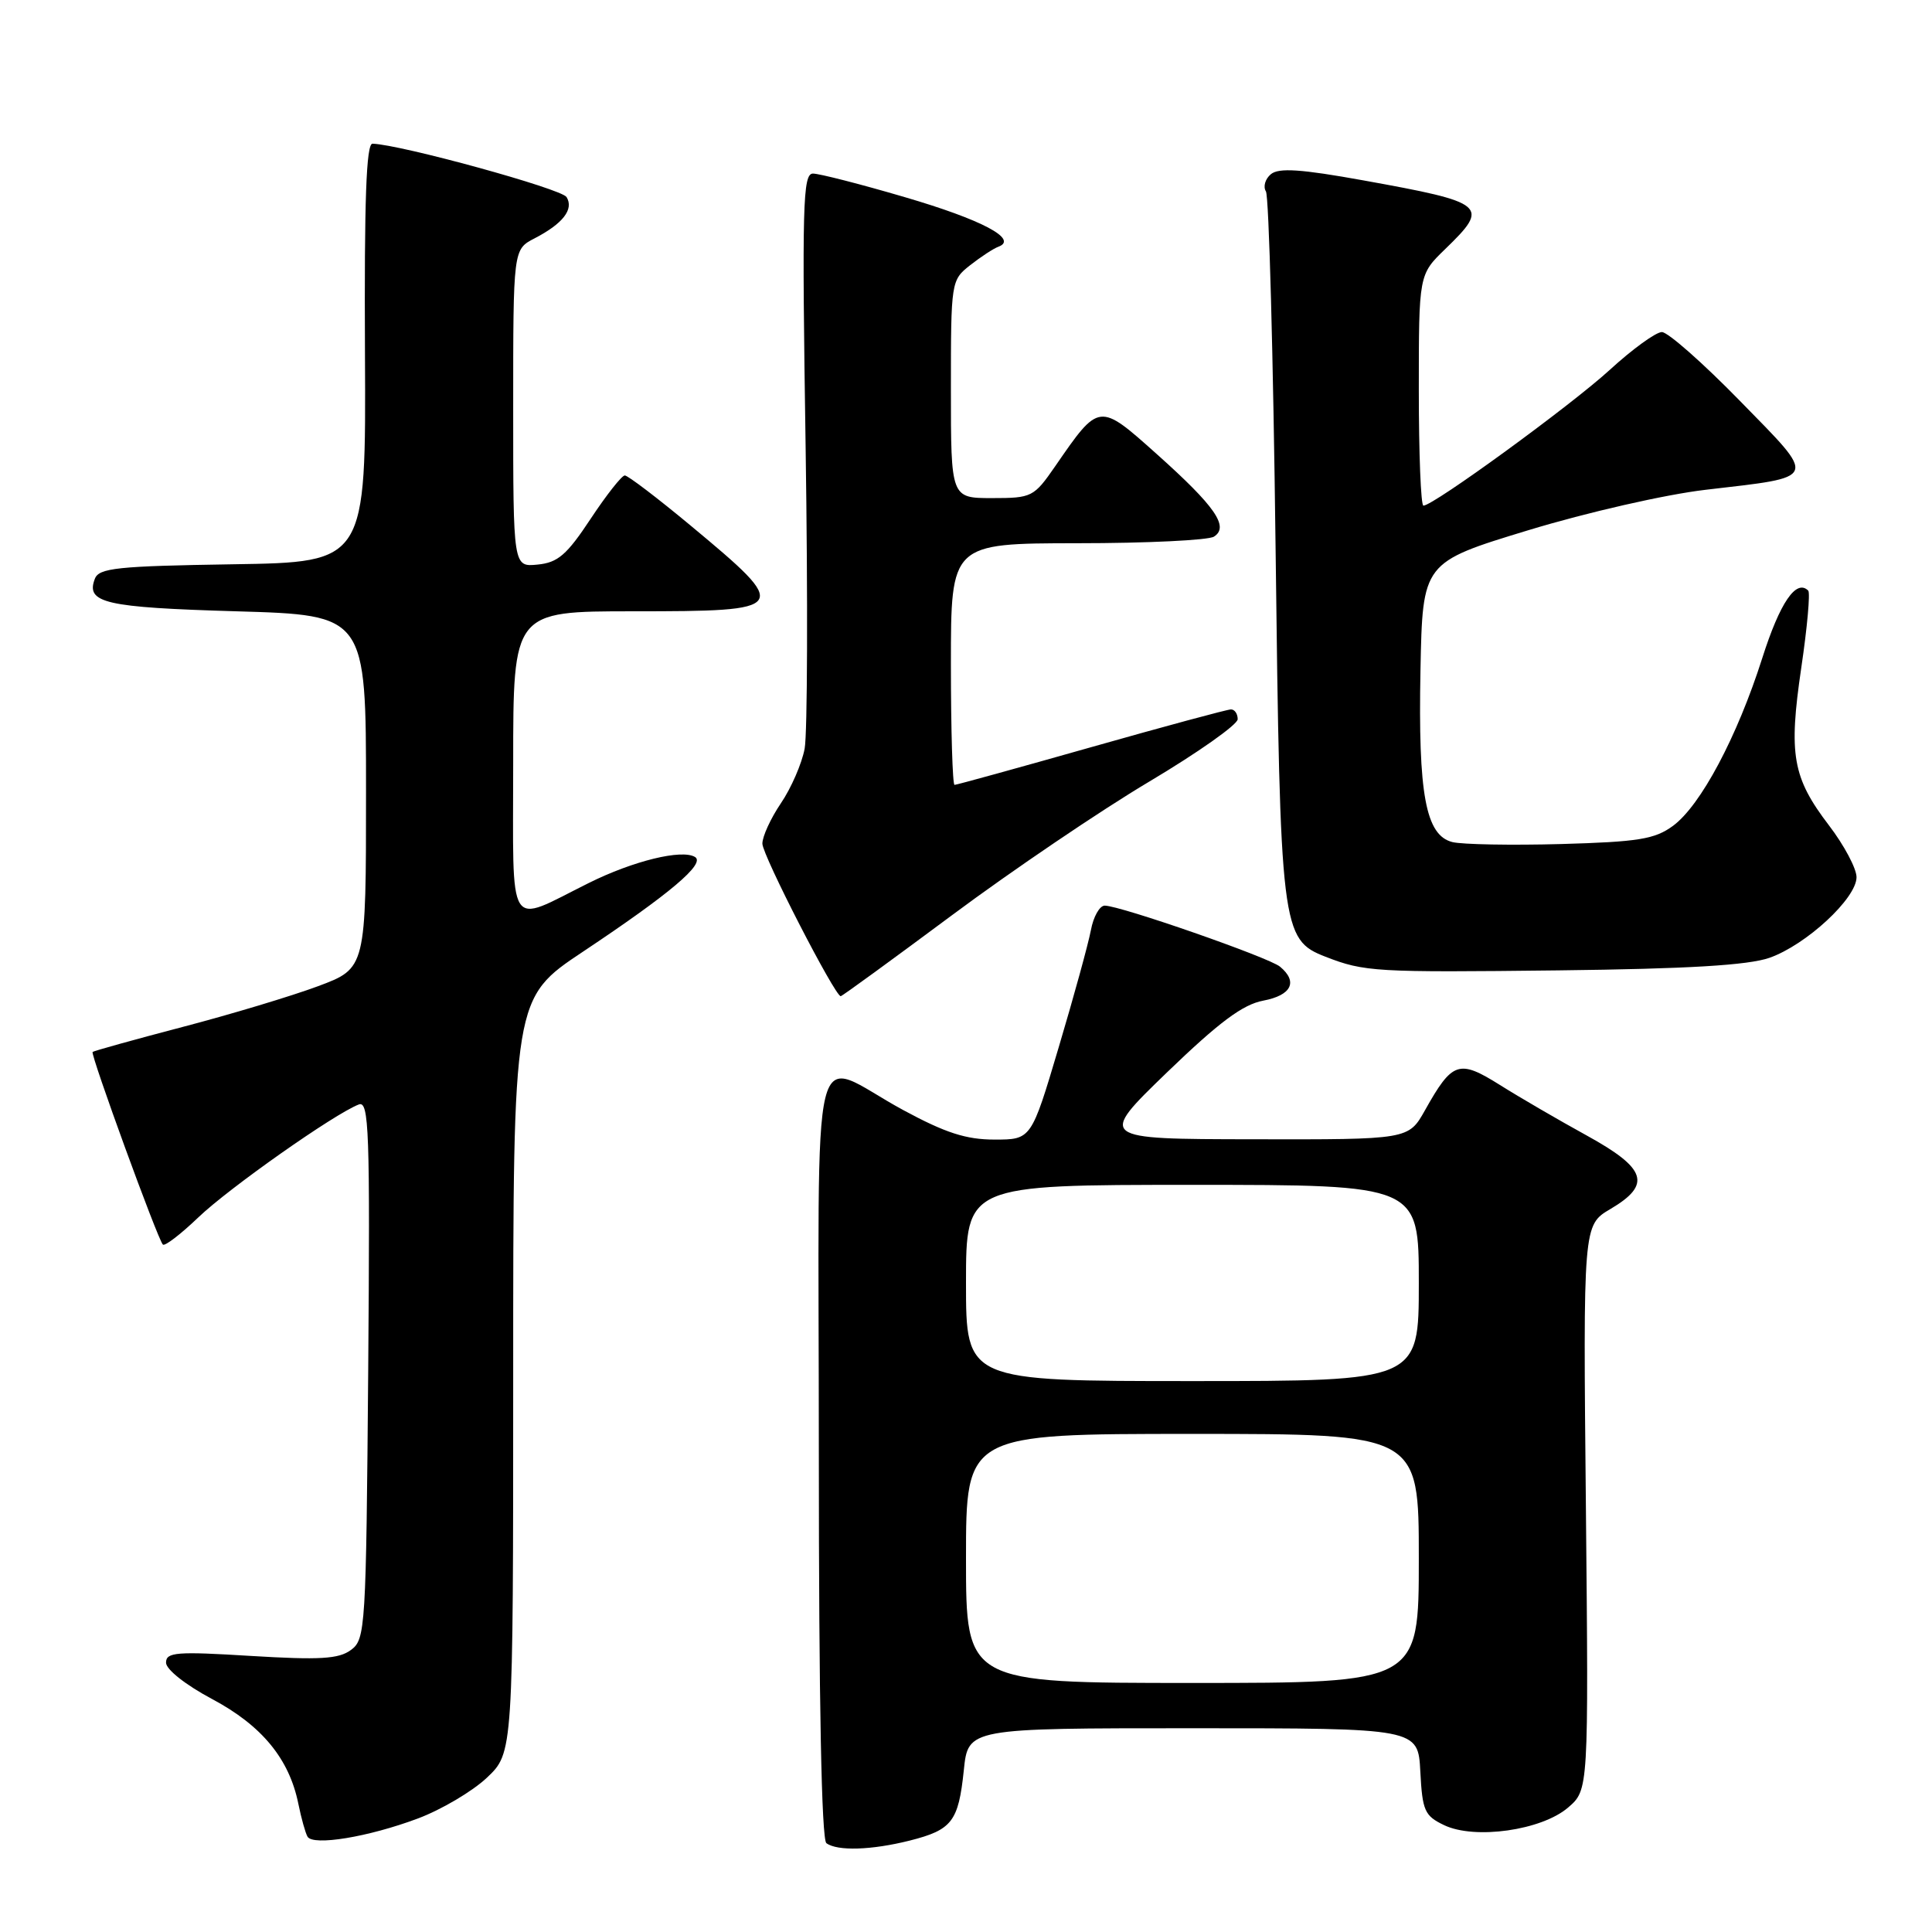 <?xml version="1.0" encoding="UTF-8" standalone="no"?>
<!DOCTYPE svg PUBLIC "-//W3C//DTD SVG 1.1//EN" "http://www.w3.org/Graphics/SVG/1.1/DTD/svg11.dtd" >
<svg xmlns="http://www.w3.org/2000/svg" xmlns:xlink="http://www.w3.org/1999/xlink" version="1.1" viewBox="0 0 256 256">
 <g >
 <path fill="currentColor"
d=" M 120.53 243.89 C 126.15 242.47 127.00 241.37 127.71 234.57 C 128.28 229.00 128.28 229.00 158.09 229.00 C 187.90 229.00 187.90 229.00 188.20 234.74 C 188.47 239.94 188.77 240.61 191.35 241.84 C 195.42 243.79 204.27 242.53 207.78 239.51 C 210.50 237.17 210.50 237.17 210.14 199.75 C 209.77 162.33 209.77 162.33 213.39 160.20 C 218.88 156.96 218.19 154.83 210.25 150.46 C 206.54 148.42 201.36 145.41 198.74 143.76 C 193.30 140.35 192.45 140.64 188.81 147.13 C 186.63 151.00 186.63 151.00 166.07 150.96 C 145.50 150.93 145.50 150.93 154.64 142.09 C 161.55 135.43 164.67 133.10 167.39 132.59 C 171.13 131.88 172.02 130.09 169.61 128.09 C 168.13 126.86 148.43 120.00 146.38 120.00 C 145.71 120.00 144.88 121.46 144.55 123.25 C 144.21 125.04 142.30 132.01 140.29 138.75 C 136.65 151.00 136.65 151.00 131.78 151.00 C 128.01 151.00 125.27 150.11 119.70 147.10 C 107.06 140.26 108.50 134.40 108.50 192.76 C 108.50 225.43 108.86 243.76 109.50 244.23 C 110.95 245.30 115.47 245.16 120.53 243.89 Z  M 55.37 240.96 C 58.47 239.80 62.59 237.37 64.51 235.56 C 68.00 232.26 68.00 232.26 68.00 182.26 C 68.00 132.26 68.00 132.26 77.25 126.10 C 88.78 118.42 93.50 114.43 92.10 113.56 C 90.37 112.49 83.90 114.07 78.00 117.01 C 67.03 122.46 68.00 124.01 68.00 101.07 C 68.00 81.00 68.00 81.00 83.89 81.00 C 104.72 81.00 104.88 80.76 91.51 69.64 C 87.12 65.99 83.19 63.00 82.79 63.00 C 82.39 63.00 80.35 65.59 78.26 68.75 C 75.10 73.53 73.92 74.55 71.23 74.81 C 68.00 75.13 68.00 75.13 68.00 54.09 C 68.00 33.05 68.00 33.05 70.82 31.59 C 74.59 29.64 76.07 27.73 75.07 26.11 C 74.39 25.01 53.12 19.16 49.36 19.04 C 48.53 19.01 48.26 26.53 48.36 46.75 C 48.50 74.50 48.50 74.50 30.85 74.77 C 15.55 75.01 13.11 75.26 12.57 76.69 C 11.33 79.90 13.91 80.49 31.30 81.00 C 48.50 81.50 48.50 81.50 48.50 104.90 C 48.50 128.30 48.50 128.30 42.16 130.67 C 38.67 131.97 30.58 134.41 24.18 136.08 C 17.78 137.76 12.42 139.25 12.27 139.39 C 11.96 139.71 20.90 164.24 21.58 164.91 C 21.83 165.17 23.94 163.55 26.27 161.32 C 30.31 157.44 44.32 147.58 47.54 146.35 C 48.90 145.82 49.04 149.71 48.79 181.46 C 48.51 215.83 48.43 217.22 46.50 218.63 C 44.88 219.83 42.37 219.97 33.25 219.42 C 23.38 218.81 22.00 218.92 22.00 220.31 C 22.00 221.21 24.59 223.26 28.12 225.14 C 34.70 228.65 38.32 233.05 39.53 239.00 C 39.92 240.93 40.47 242.89 40.75 243.37 C 41.49 244.62 48.81 243.42 55.37 240.96 Z  M 126.17 121.25 C 134.11 115.34 145.88 107.37 152.31 103.55 C 158.74 99.72 164.00 96.01 164.00 95.30 C 164.00 94.58 163.60 94.00 163.11 94.00 C 162.63 94.00 154.30 96.25 144.60 99.00 C 134.90 101.75 126.75 104.00 126.48 104.00 C 126.22 104.00 126.00 96.80 126.00 88.00 C 126.00 72.00 126.00 72.00 142.75 71.98 C 151.96 71.98 160.11 71.58 160.85 71.11 C 162.91 69.81 161.03 67.10 153.28 60.17 C 145.61 53.31 145.66 53.31 139.84 61.75 C 136.99 65.87 136.74 66.00 131.45 66.00 C 126.00 66.00 126.00 66.00 126.00 51.57 C 126.00 37.30 126.03 37.12 128.55 35.14 C 129.95 34.04 131.64 32.93 132.30 32.69 C 134.98 31.69 130.10 29.11 119.88 26.12 C 114.03 24.40 108.56 23.00 107.72 23.00 C 106.37 23.00 106.26 27.16 106.75 59.30 C 107.05 79.26 106.99 97.22 106.62 99.20 C 106.25 101.18 104.83 104.44 103.47 106.44 C 102.11 108.45 101.01 110.86 101.02 111.79 C 101.03 113.33 110.63 132.00 111.40 132.00 C 111.58 132.00 118.22 127.16 126.17 121.25 Z  M 234.45 126.92 C 239.31 125.22 246.00 119.04 246.00 116.23 C 246.00 115.09 244.36 112.00 242.35 109.37 C 237.51 103.03 236.98 100.00 238.68 88.47 C 239.47 83.14 239.88 78.55 239.60 78.26 C 238.01 76.68 235.85 79.84 233.51 87.20 C 230.18 97.65 225.35 106.73 221.68 109.43 C 219.27 111.20 217.10 111.55 206.84 111.84 C 200.23 112.02 193.75 111.90 192.45 111.58 C 188.91 110.69 187.90 105.27 188.22 88.80 C 188.50 74.52 188.50 74.52 202.50 70.26 C 210.33 67.88 220.69 65.52 226.00 64.90 C 241.11 63.13 240.89 63.70 230.57 53.14 C 225.66 48.11 221.00 44.00 220.21 44.00 C 219.42 44.00 216.30 46.26 213.28 49.03 C 208.09 53.77 189.93 67.00 188.61 67.00 C 188.27 67.00 188.00 60.11 188.00 51.70 C 188.00 36.39 188.00 36.39 191.50 33.00 C 197.45 27.24 196.98 26.85 180.64 23.90 C 172.40 22.41 169.45 22.21 168.40 23.08 C 167.64 23.71 167.35 24.74 167.74 25.36 C 168.14 25.99 168.71 47.20 169.02 72.50 C 169.63 123.14 169.79 124.50 175.63 126.77 C 180.79 128.78 182.23 128.86 206.50 128.58 C 223.67 128.38 231.62 127.90 234.45 126.92 Z  M 128.00 206.50 C 128.00 190.00 128.00 190.00 158.00 190.00 C 188.00 190.00 188.00 190.00 188.00 206.50 C 188.00 223.00 188.00 223.00 158.00 223.00 C 128.00 223.00 128.00 223.00 128.00 206.50 Z  M 128.00 170.00 C 128.00 157.00 128.00 157.00 158.00 157.00 C 188.00 157.00 188.00 157.00 188.00 170.00 C 188.00 183.00 188.00 183.00 158.00 183.00 C 128.00 183.00 128.00 183.00 128.00 170.00 Z "/>
</g>
</svg>